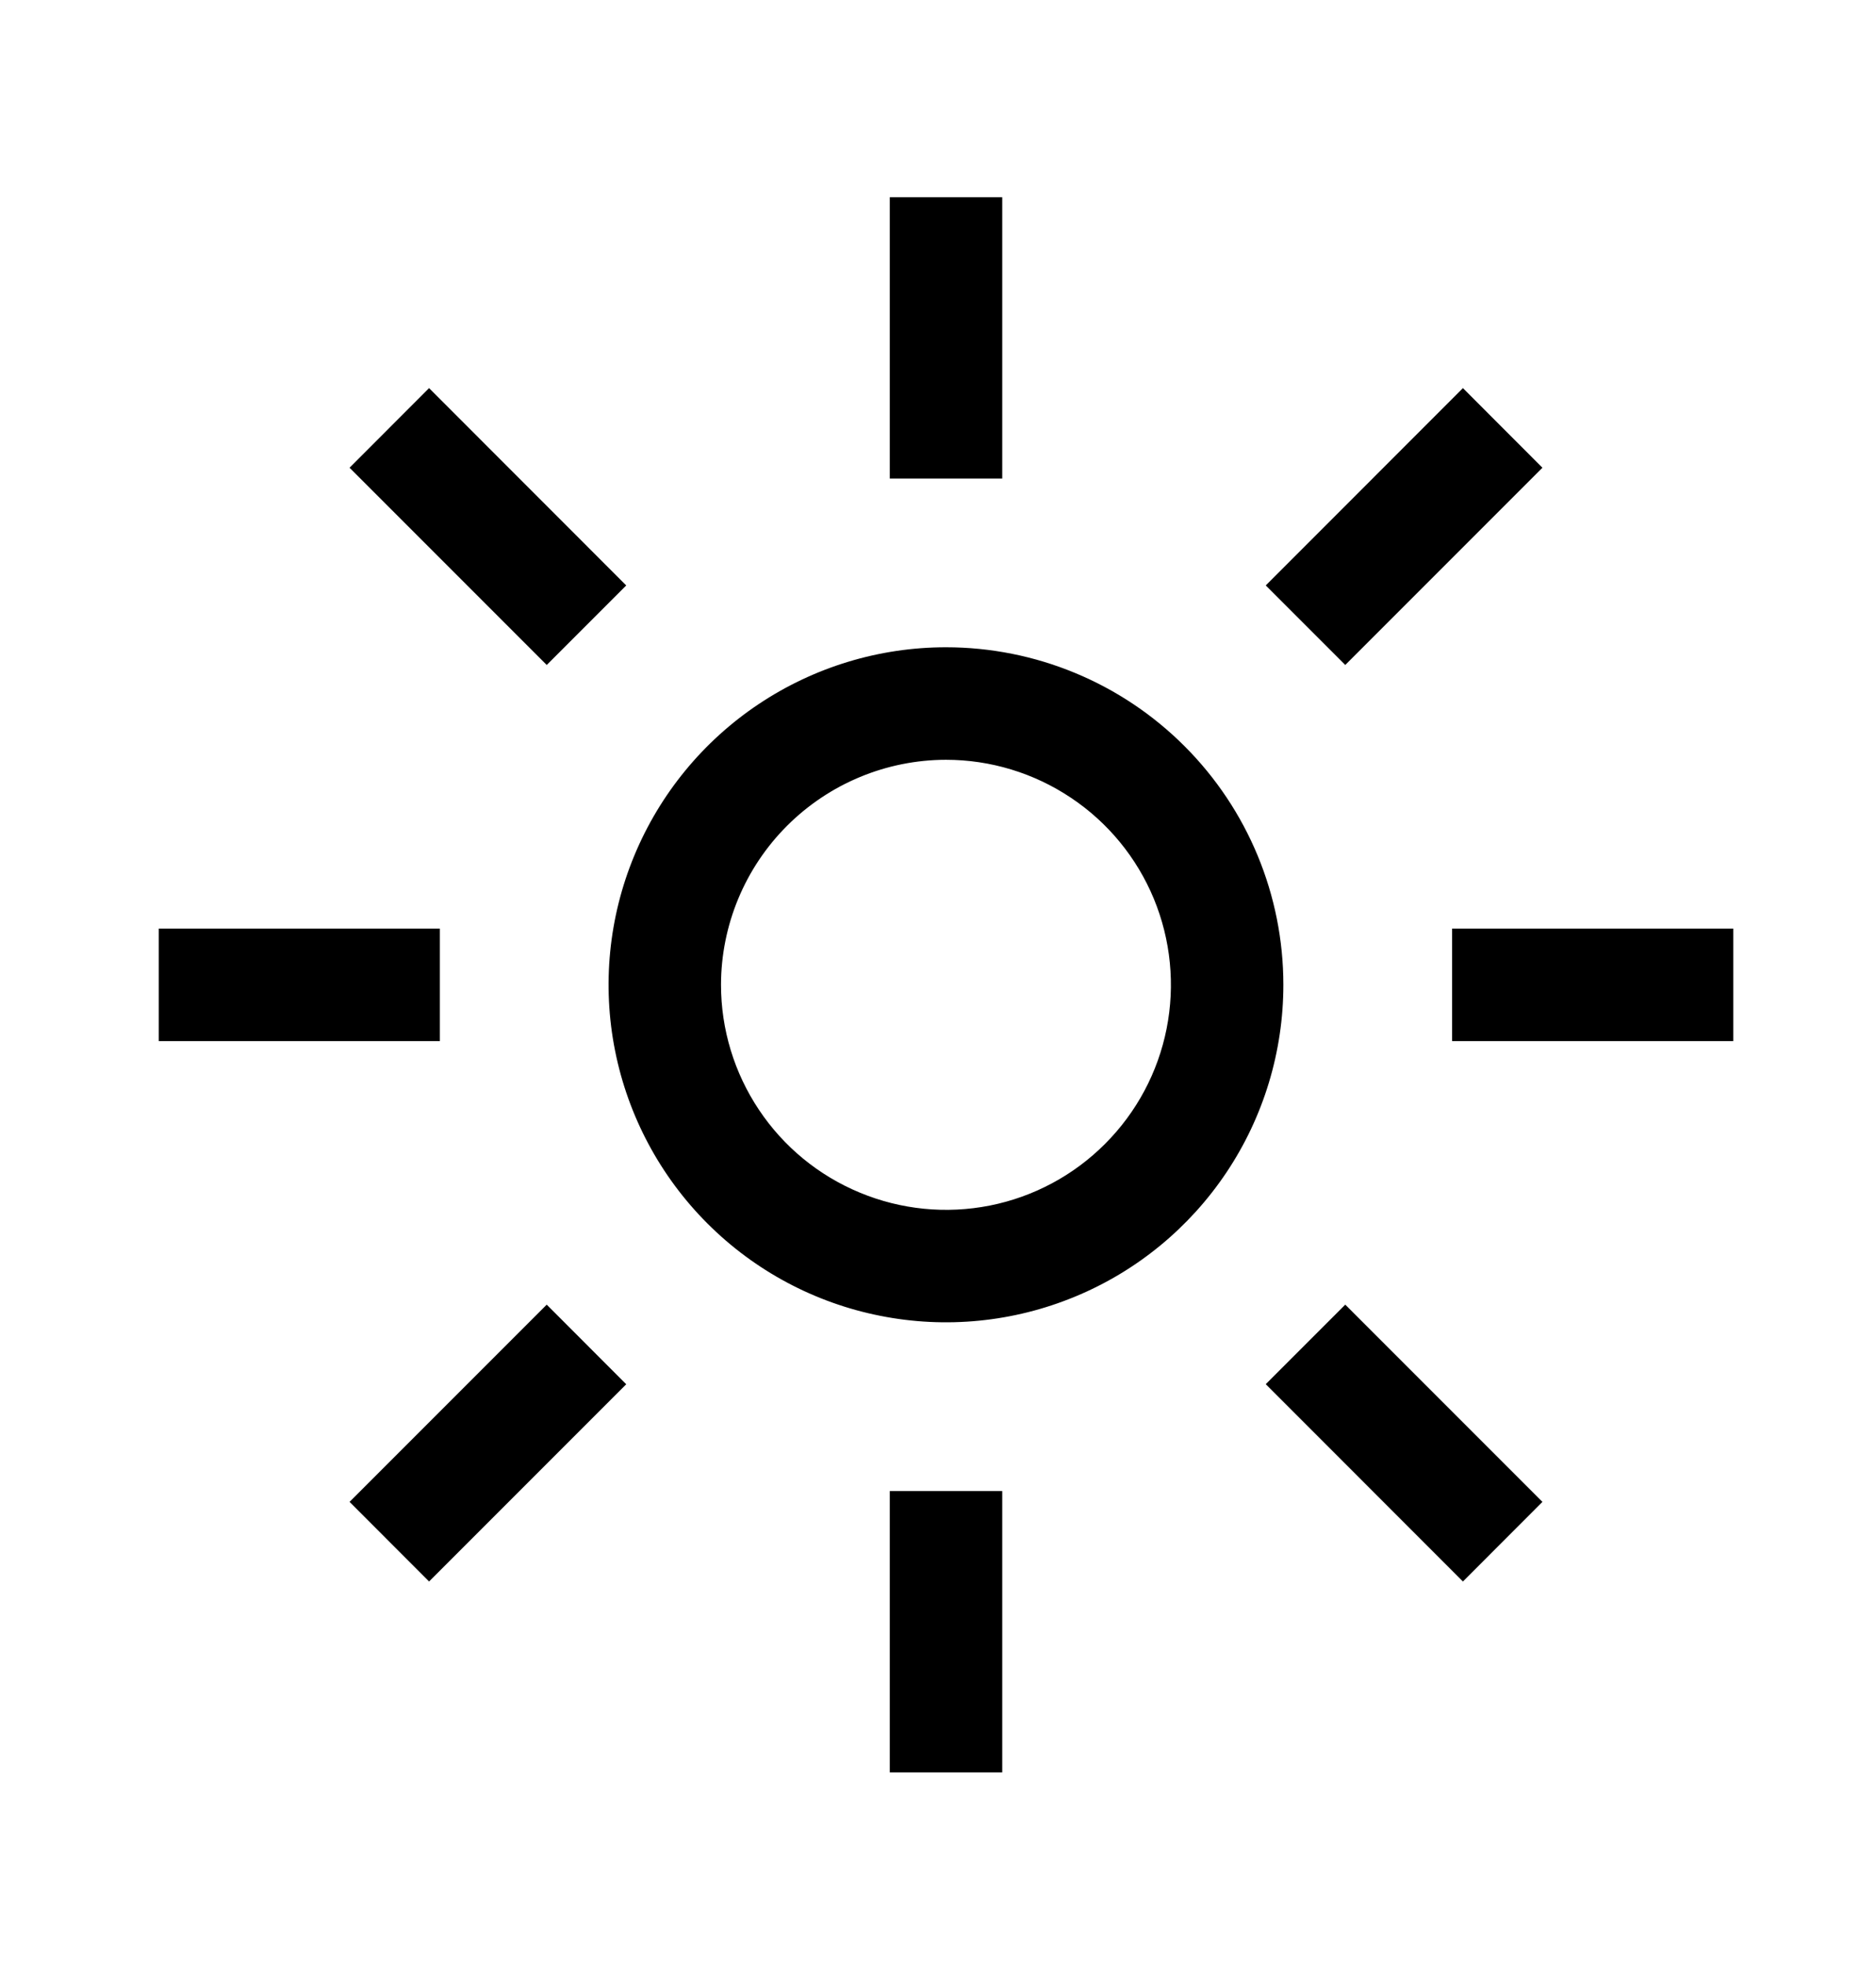 <svg width="21" height="22" viewBox="0 0 21 22" fill="none" xmlns="http://www.w3.org/2000/svg">
<path d="M9.96 2.207H11.219V5.355H9.96V2.207Z" fill="black"/>
<path d="M14.169 6.551L16.376 4.343L17.266 5.234L15.059 7.441L14.169 6.551Z" fill="black"/>
<path d="M16.255 10.391H19.402V11.65H16.255V10.391Z" fill="black"/>
<path d="M14.169 15.489L15.059 14.599L17.266 16.806L16.376 17.697L14.169 15.489Z" fill="black"/>
<path d="M9.96 16.685H11.219V19.833H9.96V16.685Z" fill="black"/>
<path d="M3.913 16.806L6.12 14.599L7.01 15.49L4.803 17.697L3.913 16.806Z" fill="black"/>
<path d="M1.777 10.391H4.924V11.65H1.777V10.391Z" fill="black"/>
<path d="M3.913 5.234L4.803 4.343L7.01 6.551L6.12 7.441L3.913 5.234Z" fill="black"/>
<path d="M10.589 8.502C11.087 8.502 11.574 8.65 11.988 8.927C12.402 9.203 12.725 9.596 12.916 10.057C13.106 10.517 13.156 11.023 13.059 11.511C12.962 12 12.722 12.448 12.37 12.8C12.018 13.153 11.569 13.393 11.081 13.49C10.592 13.587 10.086 13.537 9.626 13.346C9.166 13.156 8.772 12.833 8.496 12.419C8.219 12.005 8.071 11.518 8.071 11.02C8.072 10.353 8.338 9.713 8.81 9.241C9.282 8.769 9.922 8.503 10.589 8.502ZM10.589 7.243C9.842 7.243 9.112 7.465 8.491 7.88C7.87 8.295 7.386 8.885 7.1 9.575C6.814 10.265 6.739 11.024 6.885 11.757C7.031 12.49 7.391 13.163 7.919 13.691C8.447 14.219 9.12 14.579 9.853 14.724C10.585 14.87 11.345 14.795 12.035 14.509C12.725 14.224 13.315 13.739 13.73 13.118C14.145 12.497 14.366 11.767 14.366 11.02C14.366 10.018 13.968 9.058 13.26 8.35C12.552 7.641 11.591 7.243 10.589 7.243Z" fill="black"/>
</svg>
